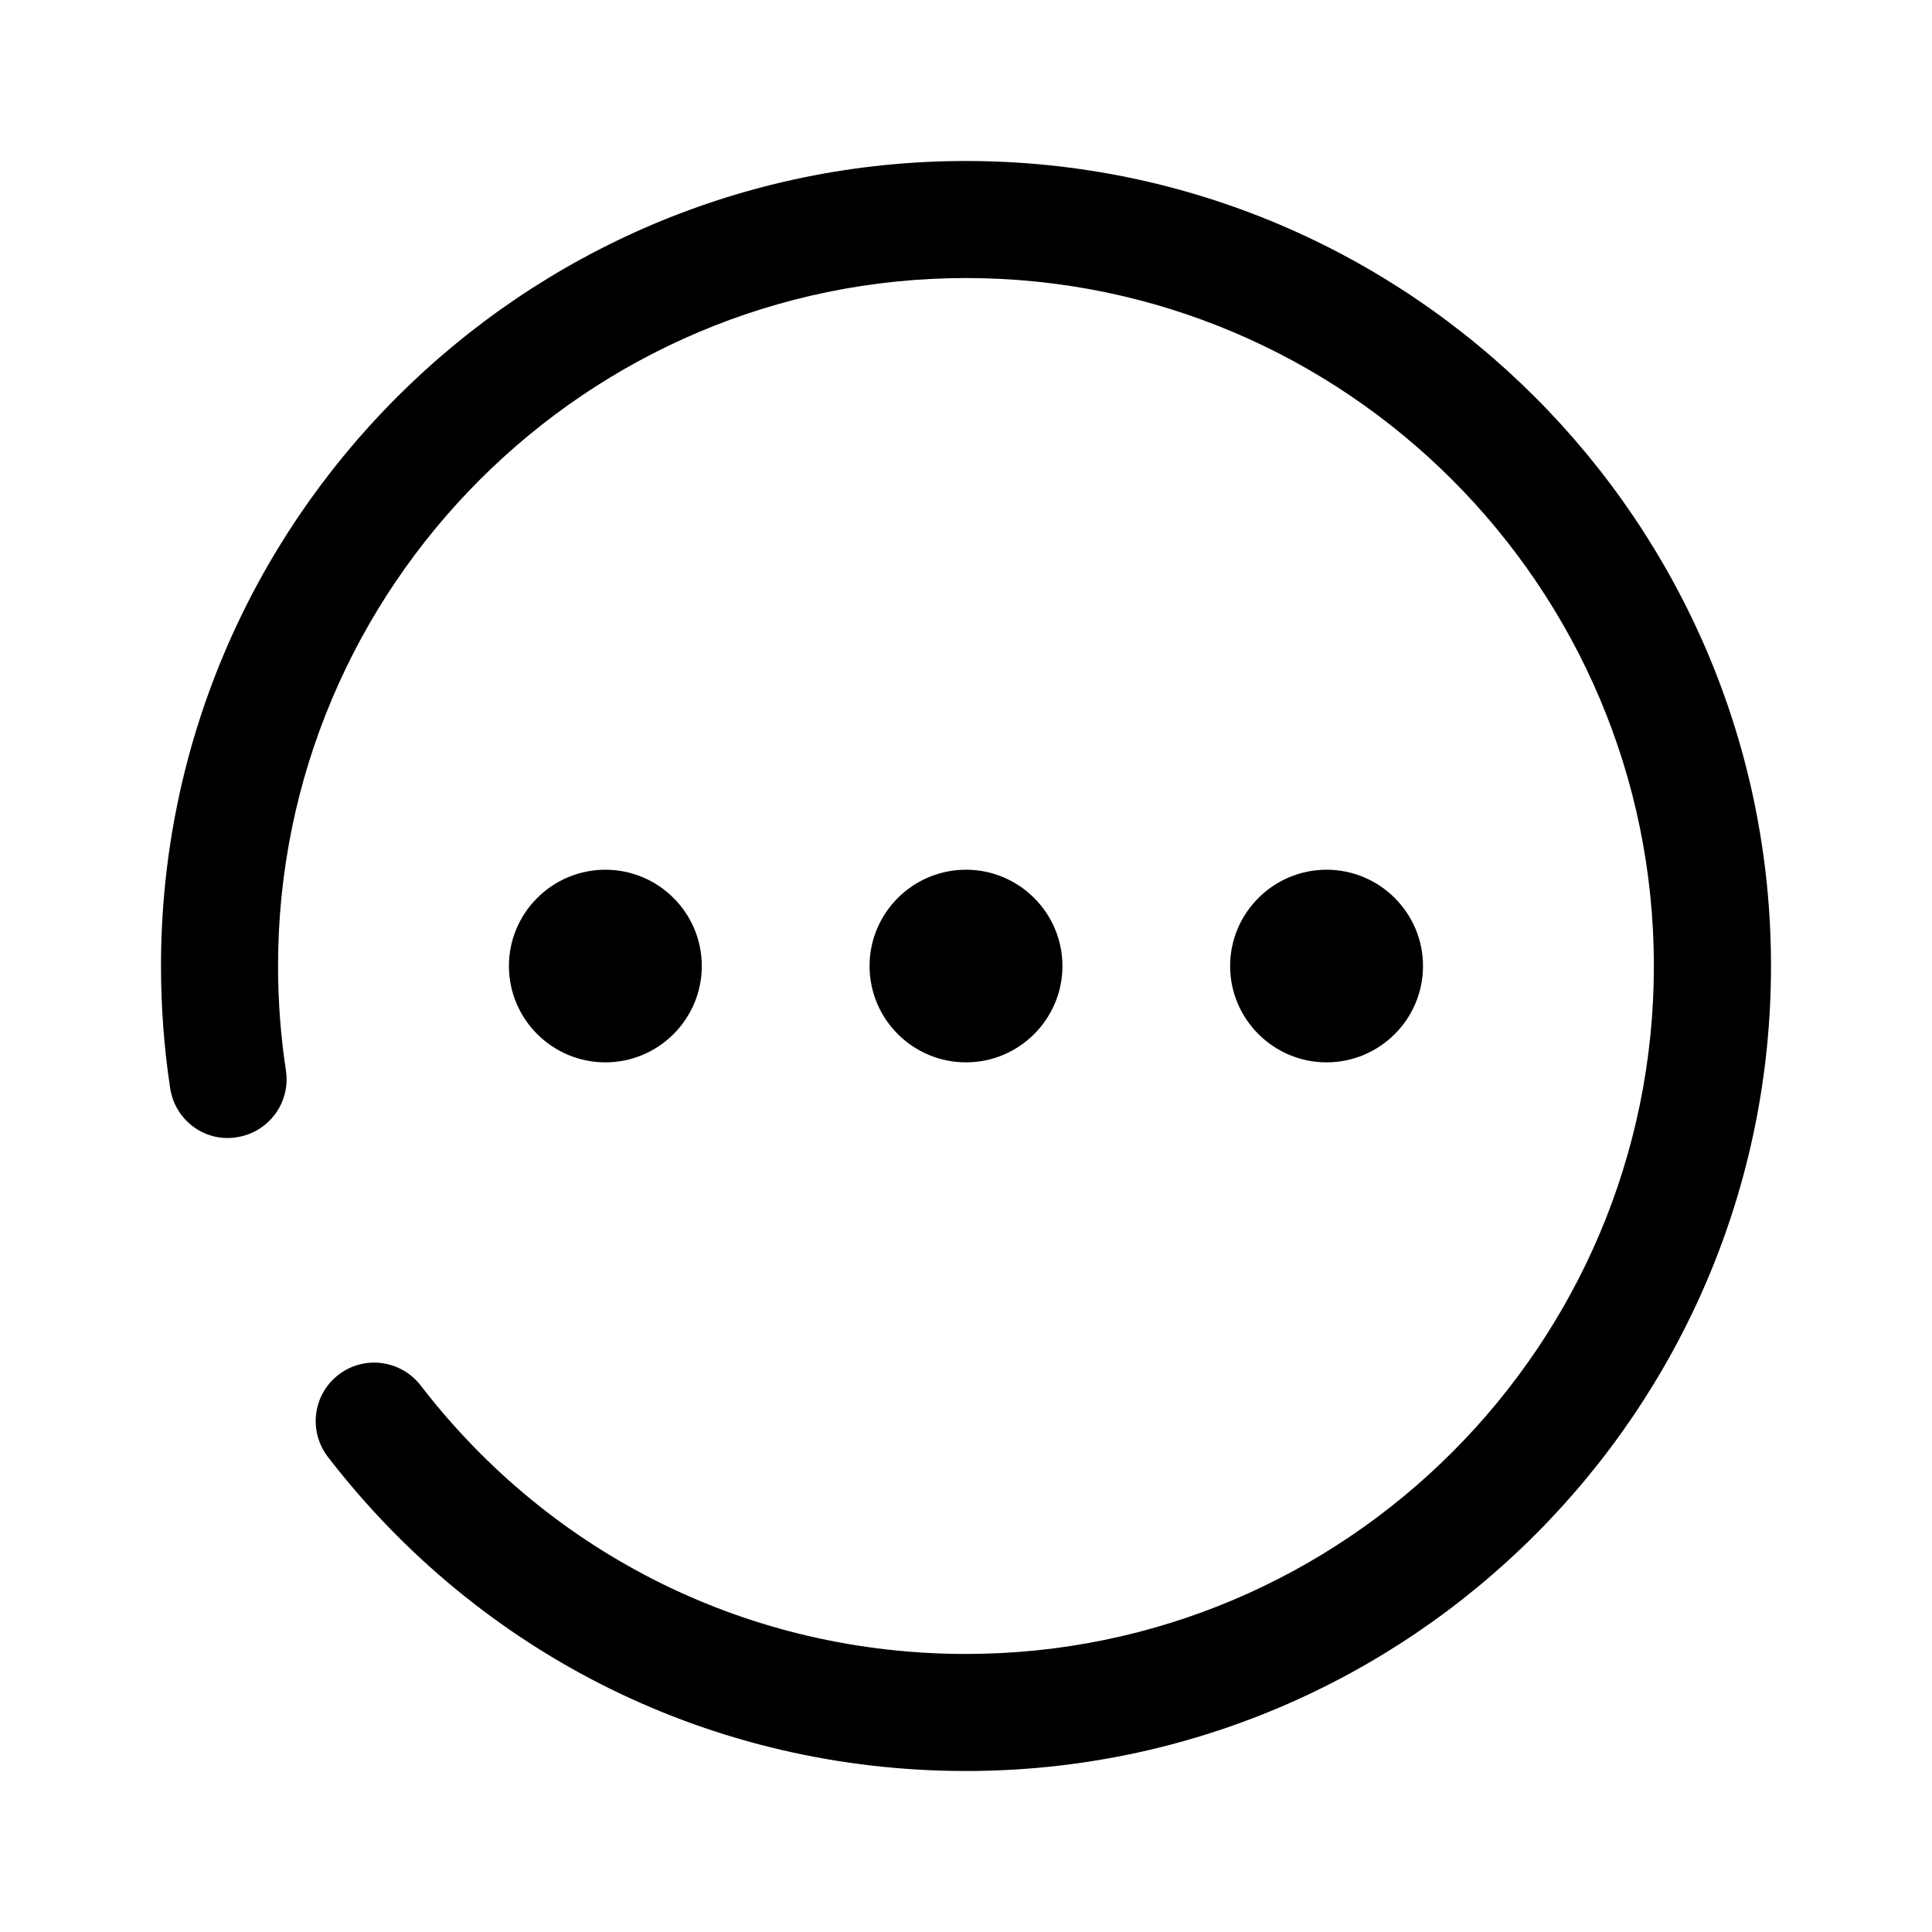 <?xml version="1.0" encoding="UTF-8"?>
<svg width="24px" height="24px" viewBox="0 0 24 24" version="1.1" xmlns="http://www.w3.org/2000/svg" xmlns:xlink="http://www.w3.org/1999/xlink">
    <title>Iconly/Broken/More Circle</title>
    <g id="Iconly/Broken/More-Circle" stroke="none" stroke-width="1" fill="none" fill-rule="evenodd">
        <g id="More-Circle" transform="translate(2, 2)" fill="#000000" fill-rule="nonzero">
            <path d="M10,0 C15.514,0 20,4.485 20,10 C20,15.514 15.514,20 10,20 C6.872,20 3.983,18.577 2.073,16.098 C1.828,15.779 1.887,15.322 2.205,15.078 C2.523,14.832 2.979,14.893 3.225,15.21 C4.857,17.33 7.327,18.546 10,18.546 C14.712,18.546 18.545,14.713 18.545,10 C18.545,5.288 14.712,1.454 10,1.454 C5.288,1.454 1.454,5.288 1.454,10 C1.454,10.438 1.487,10.873 1.552,11.299 C1.612,11.695 1.339,12.066 0.943,12.127 C0.544,12.193 0.175,11.916 0.114,11.519 C0.038,11.021 0,10.51 0,10 C0,4.485 4.486,0 10,0 Z M5.52,8.804 C6.181,8.804 6.718,9.341 6.718,10 C6.718,10.66 6.181,11.197 5.52,11.197 C4.86,11.197 4.322,10.66 4.322,10 C4.322,9.341 4.86,8.804 5.52,8.804 Z M10,8.804 C10.66,8.804 11.198,9.341 11.198,10 C11.198,10.66 10.66,11.197 10,11.197 C9.339,11.197 8.802,10.66 8.802,10 C8.802,9.341 9.339,8.804 10,8.804 Z M14.479,8.804 C15.14,8.804 15.677,9.341 15.677,10 C15.677,10.66 15.14,11.197 14.479,11.197 C13.819,11.197 13.281,10.66 13.281,10 C13.281,9.341 13.819,8.804 14.479,8.804 Z"></path>
        </g>
    </g>
</svg>